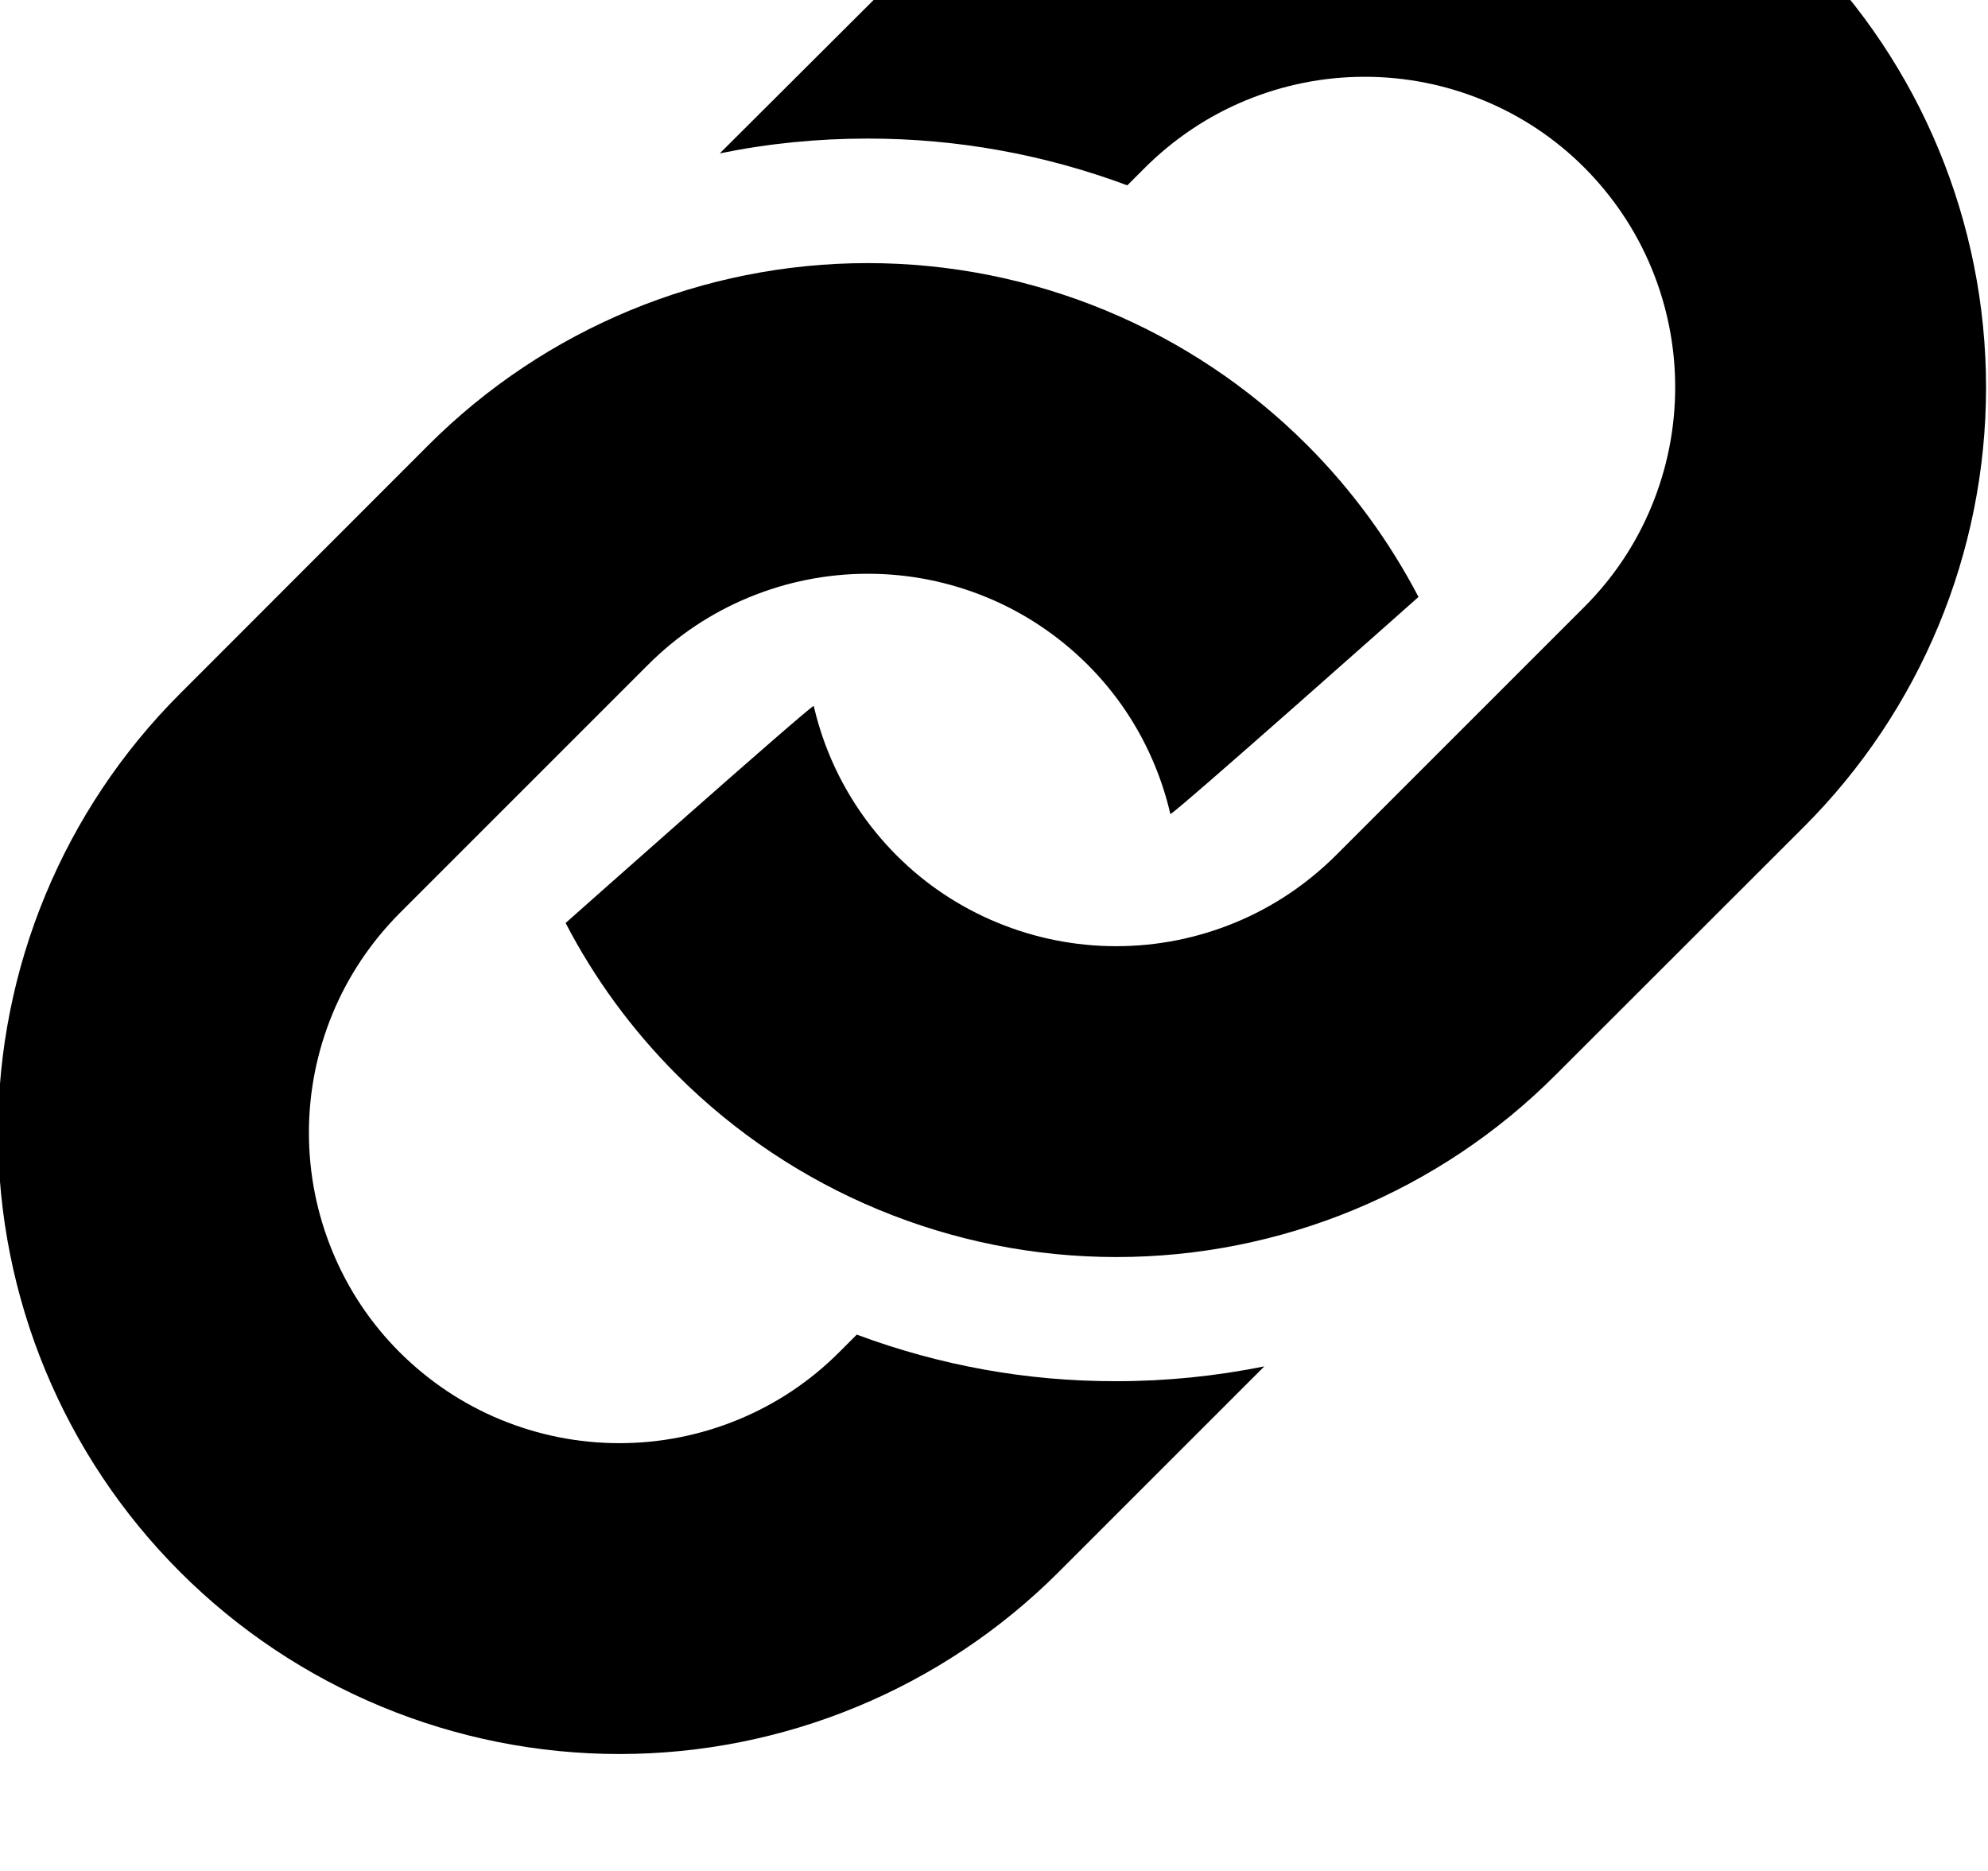 <?xml version="1.0" encoding="utf-8"?>
<!-- Generator: Adobe Illustrator 20.0.0, SVG Export Plug-In . SVG Version: 6.00 Build 0)  -->
<svg version="1.1" id="icon-" xmlns="http://www.w3.org/2000/svg" xmlns:xlink="http://www.w3.org/1999/xlink" x="0px" y="0px"
	 viewBox="0 0 1020 960" enable-background="new 0 0 1020 960" xml:space="preserve">
<path id="link_1_" d="M1019,198.8c0,84.5-33.6,165.6-93.4,225.4L798.1,551.6C738.4,611.4,657.3,645,572.8,645
	s-165.6-33.6-225.4-93.4c-23.2-23.2-42.4-49.5-57.2-78c0,0,124.4-110.5,127.3-111.4c2,8.5,4.6,16.8,8,25c8,19.4,19.7,36.8,34.5,51.7
	c14.9,14.9,32.3,26.5,51.7,34.5c19.4,8,40,12.1,61,12.1s41.6-4.1,61-12.1c19.4-8,36.8-19.7,51.7-34.5l127.5-127.5
	c14.9-14.9,26.5-32.3,34.5-51.7c8-19.4,12.1-40,12.1-61s-4.1-41.6-12.1-61c-8-19.4-19.7-36.8-34.5-51.7
	c-14.9-14.9-32.3-26.5-51.7-34.5c-19.4-8-40-12.1-61-12.1s-41.6,4.1-61,12.1c-19.4,8-36.8,19.7-51.7,34.5l-9.1,9.1
	c-42.7-15.9-87.4-24-133.2-24c-25.7,0-51,2.5-75.9,7.6L474.9-26.6C534.6-86.4,615.7-120,700.2-120s165.6,33.6,225.4,93.4
	C985.4,33.1,1019,114.2,1019,198.8z M439.6,684.8l-9.1,9.1c-14.9,14.9-32.3,26.5-51.7,34.5c-19.4,8-40,12.1-61,12.1
	c-21,0-41.6-4.1-61-12.1c-19.4-8-36.8-19.7-51.7-34.5c-14.9-14.9-26.5-32.3-34.5-51.7c-8-19.4-12.1-40-12.1-61s4.1-41.6,12.1-61
	c8-19.4,19.7-36.8,34.5-51.7l127.5-127.5c14.9-14.9,32.3-26.5,51.7-34.5c19.4-8,40-12.1,61-12.1c21,0,41.6,4.1,61,12.1
	c19.4,8,36.8,19.7,51.7,34.5c14.9,14.9,26.5,32.3,34.5,51.7c3.4,8.2,6,16.5,8,25c3-0.9,127.3-111.4,127.3-111.4
	c-14.9-28.5-34.1-54.9-57.2-78C610.9,168.6,529.8,135,445.2,135s-165.6,33.6-225.4,93.4L92.4,355.9C32.6,415.6-1,496.7-1,581.2
	s33.6,165.6,93.4,225.4c59.8,59.8,140.9,93.4,225.4,93.4s165.6-33.6,225.4-93.4l105.5-105.5c-24.8,5-50.2,7.6-75.9,7.6
	C527,708.8,482.3,700.7,439.6,684.8z"/>
</svg>
